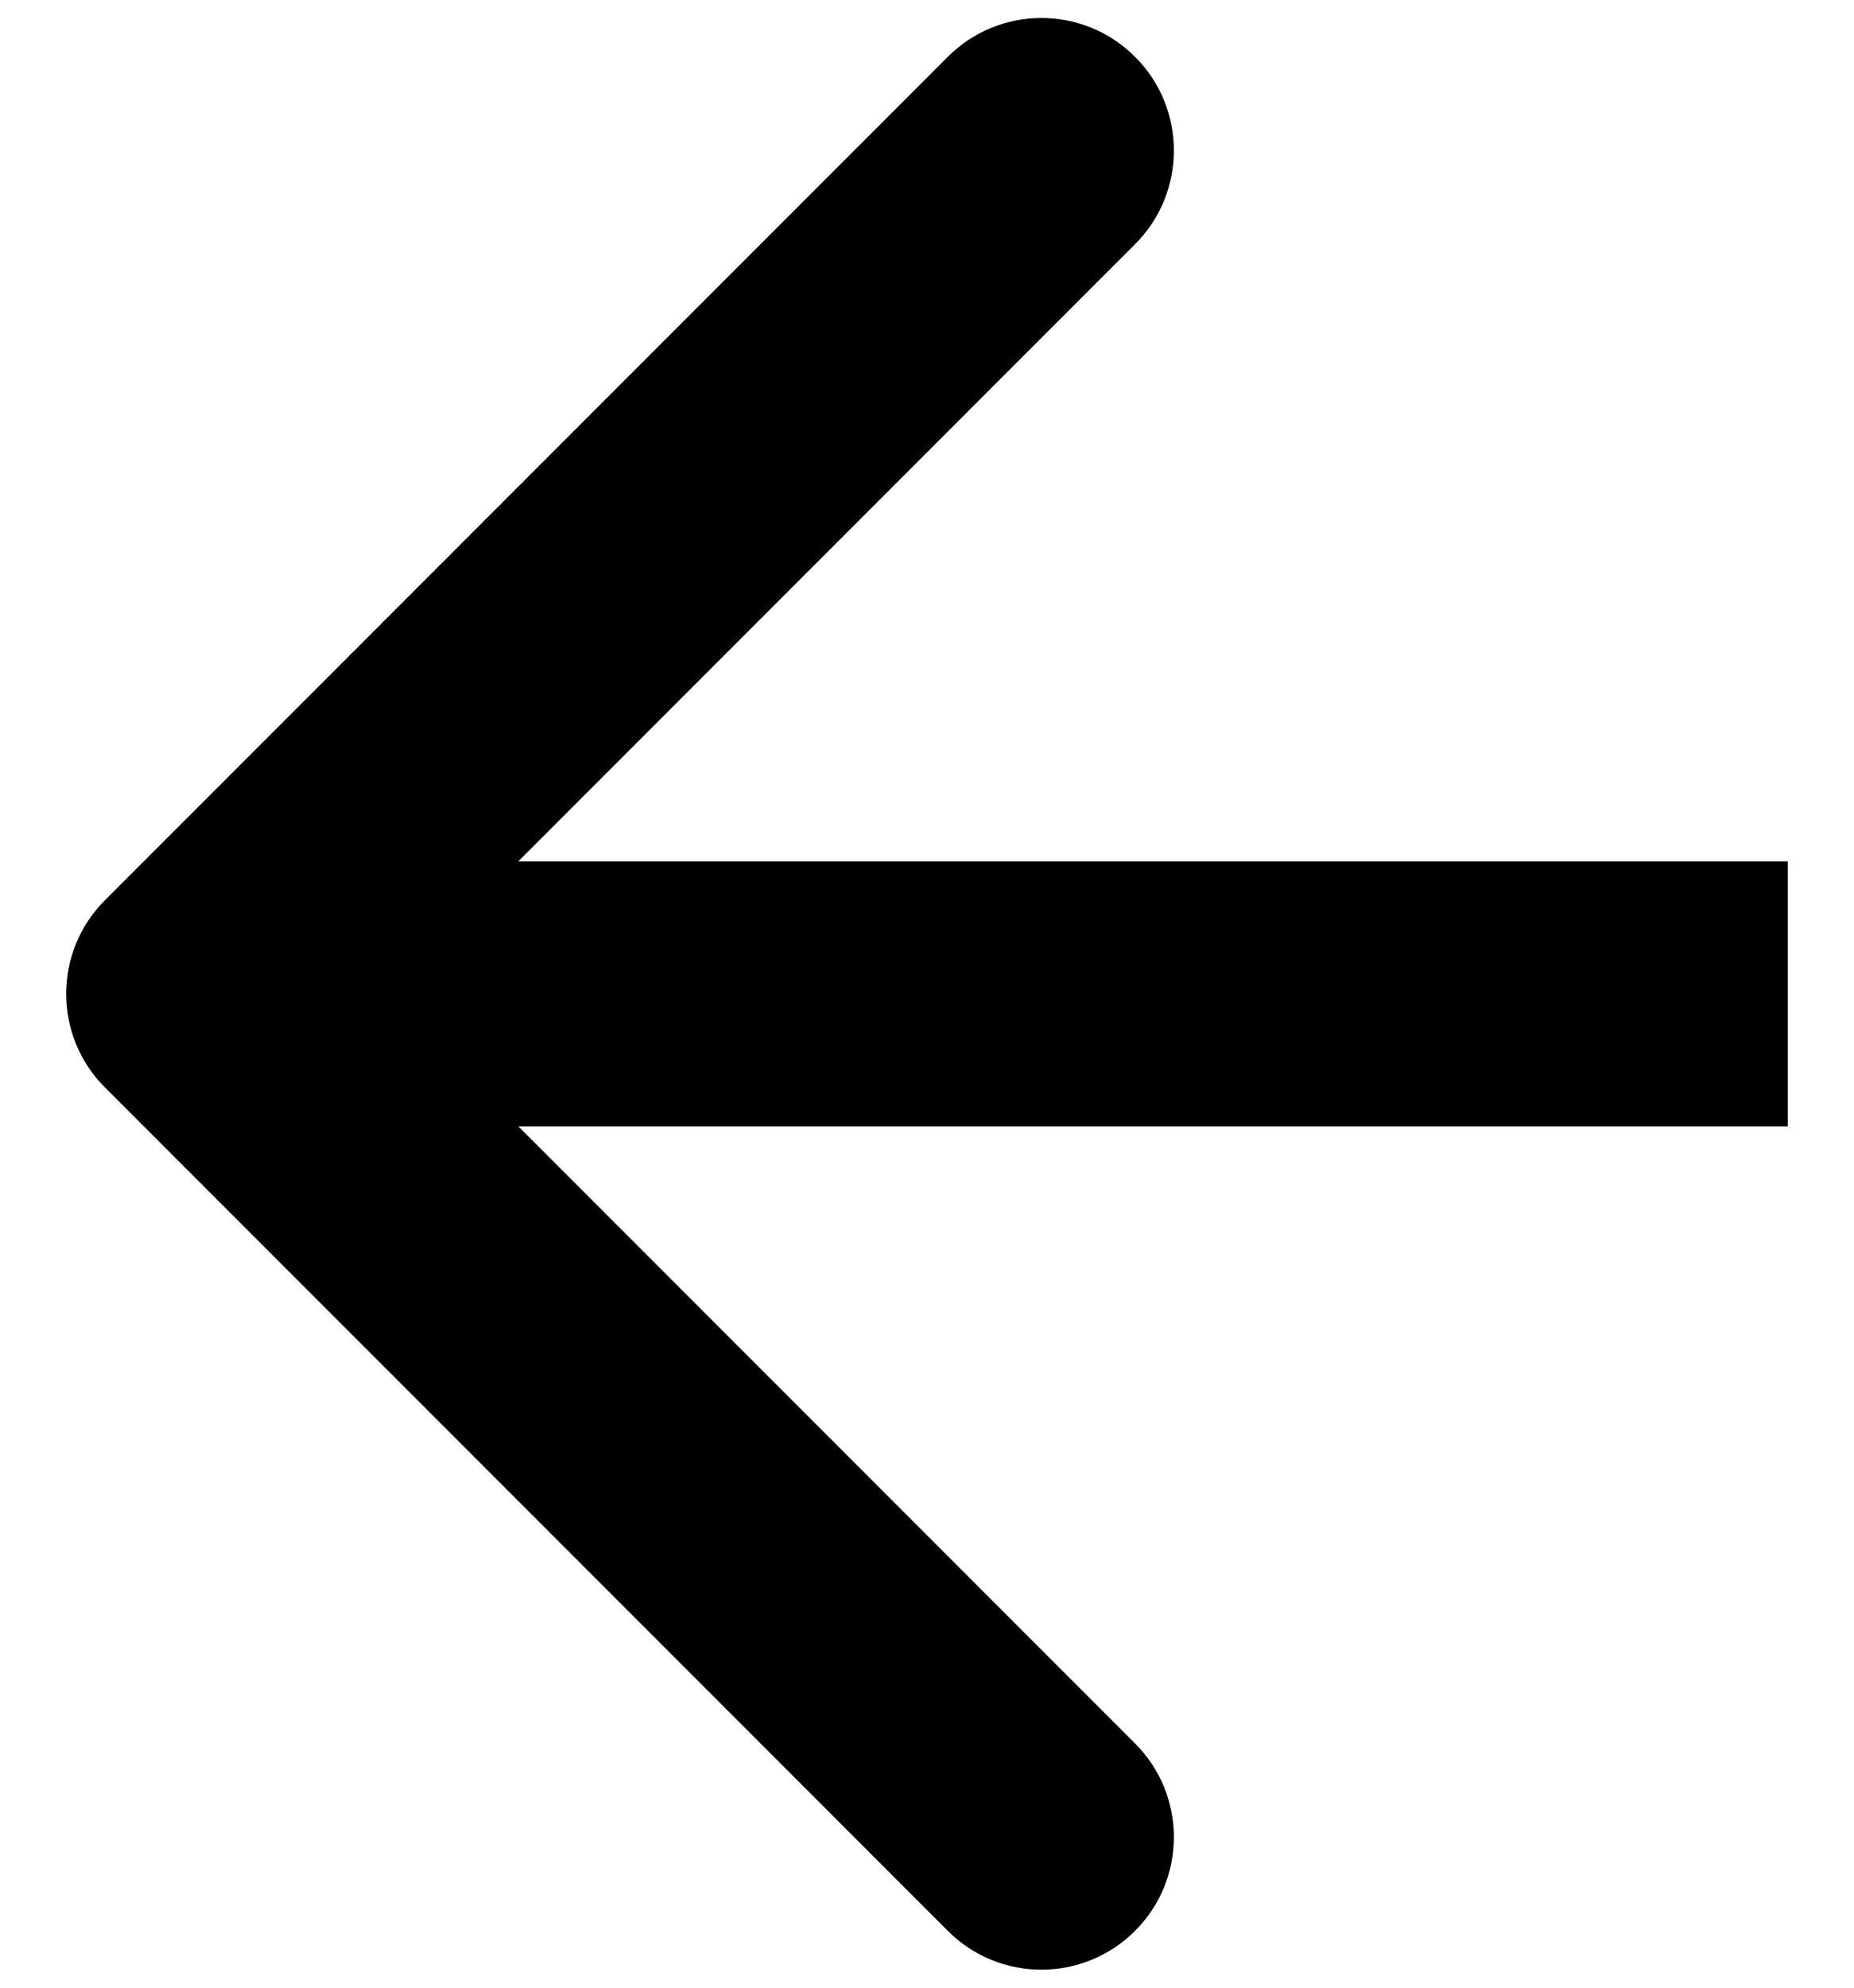 <svg width="14" height="15" viewBox="0 0 14 15" fill="none" xmlns="http://www.w3.org/2000/svg">
<path d="M0.793 6.793C0.402 7.183 0.402 7.817 0.793 8.207L7.157 14.571C7.547 14.962 8.181 14.962 8.571 14.571C8.962 14.181 8.962 13.547 8.571 13.157L2.914 7.5L8.571 1.843C8.962 1.453 8.962 0.819 8.571 0.429C8.181 0.038 7.547 0.038 7.157 0.429L0.793 6.793ZM13.5 6.5L1.5 6.5V8.5L13.5 8.5V6.5Z" fill="black"/>
</svg>
